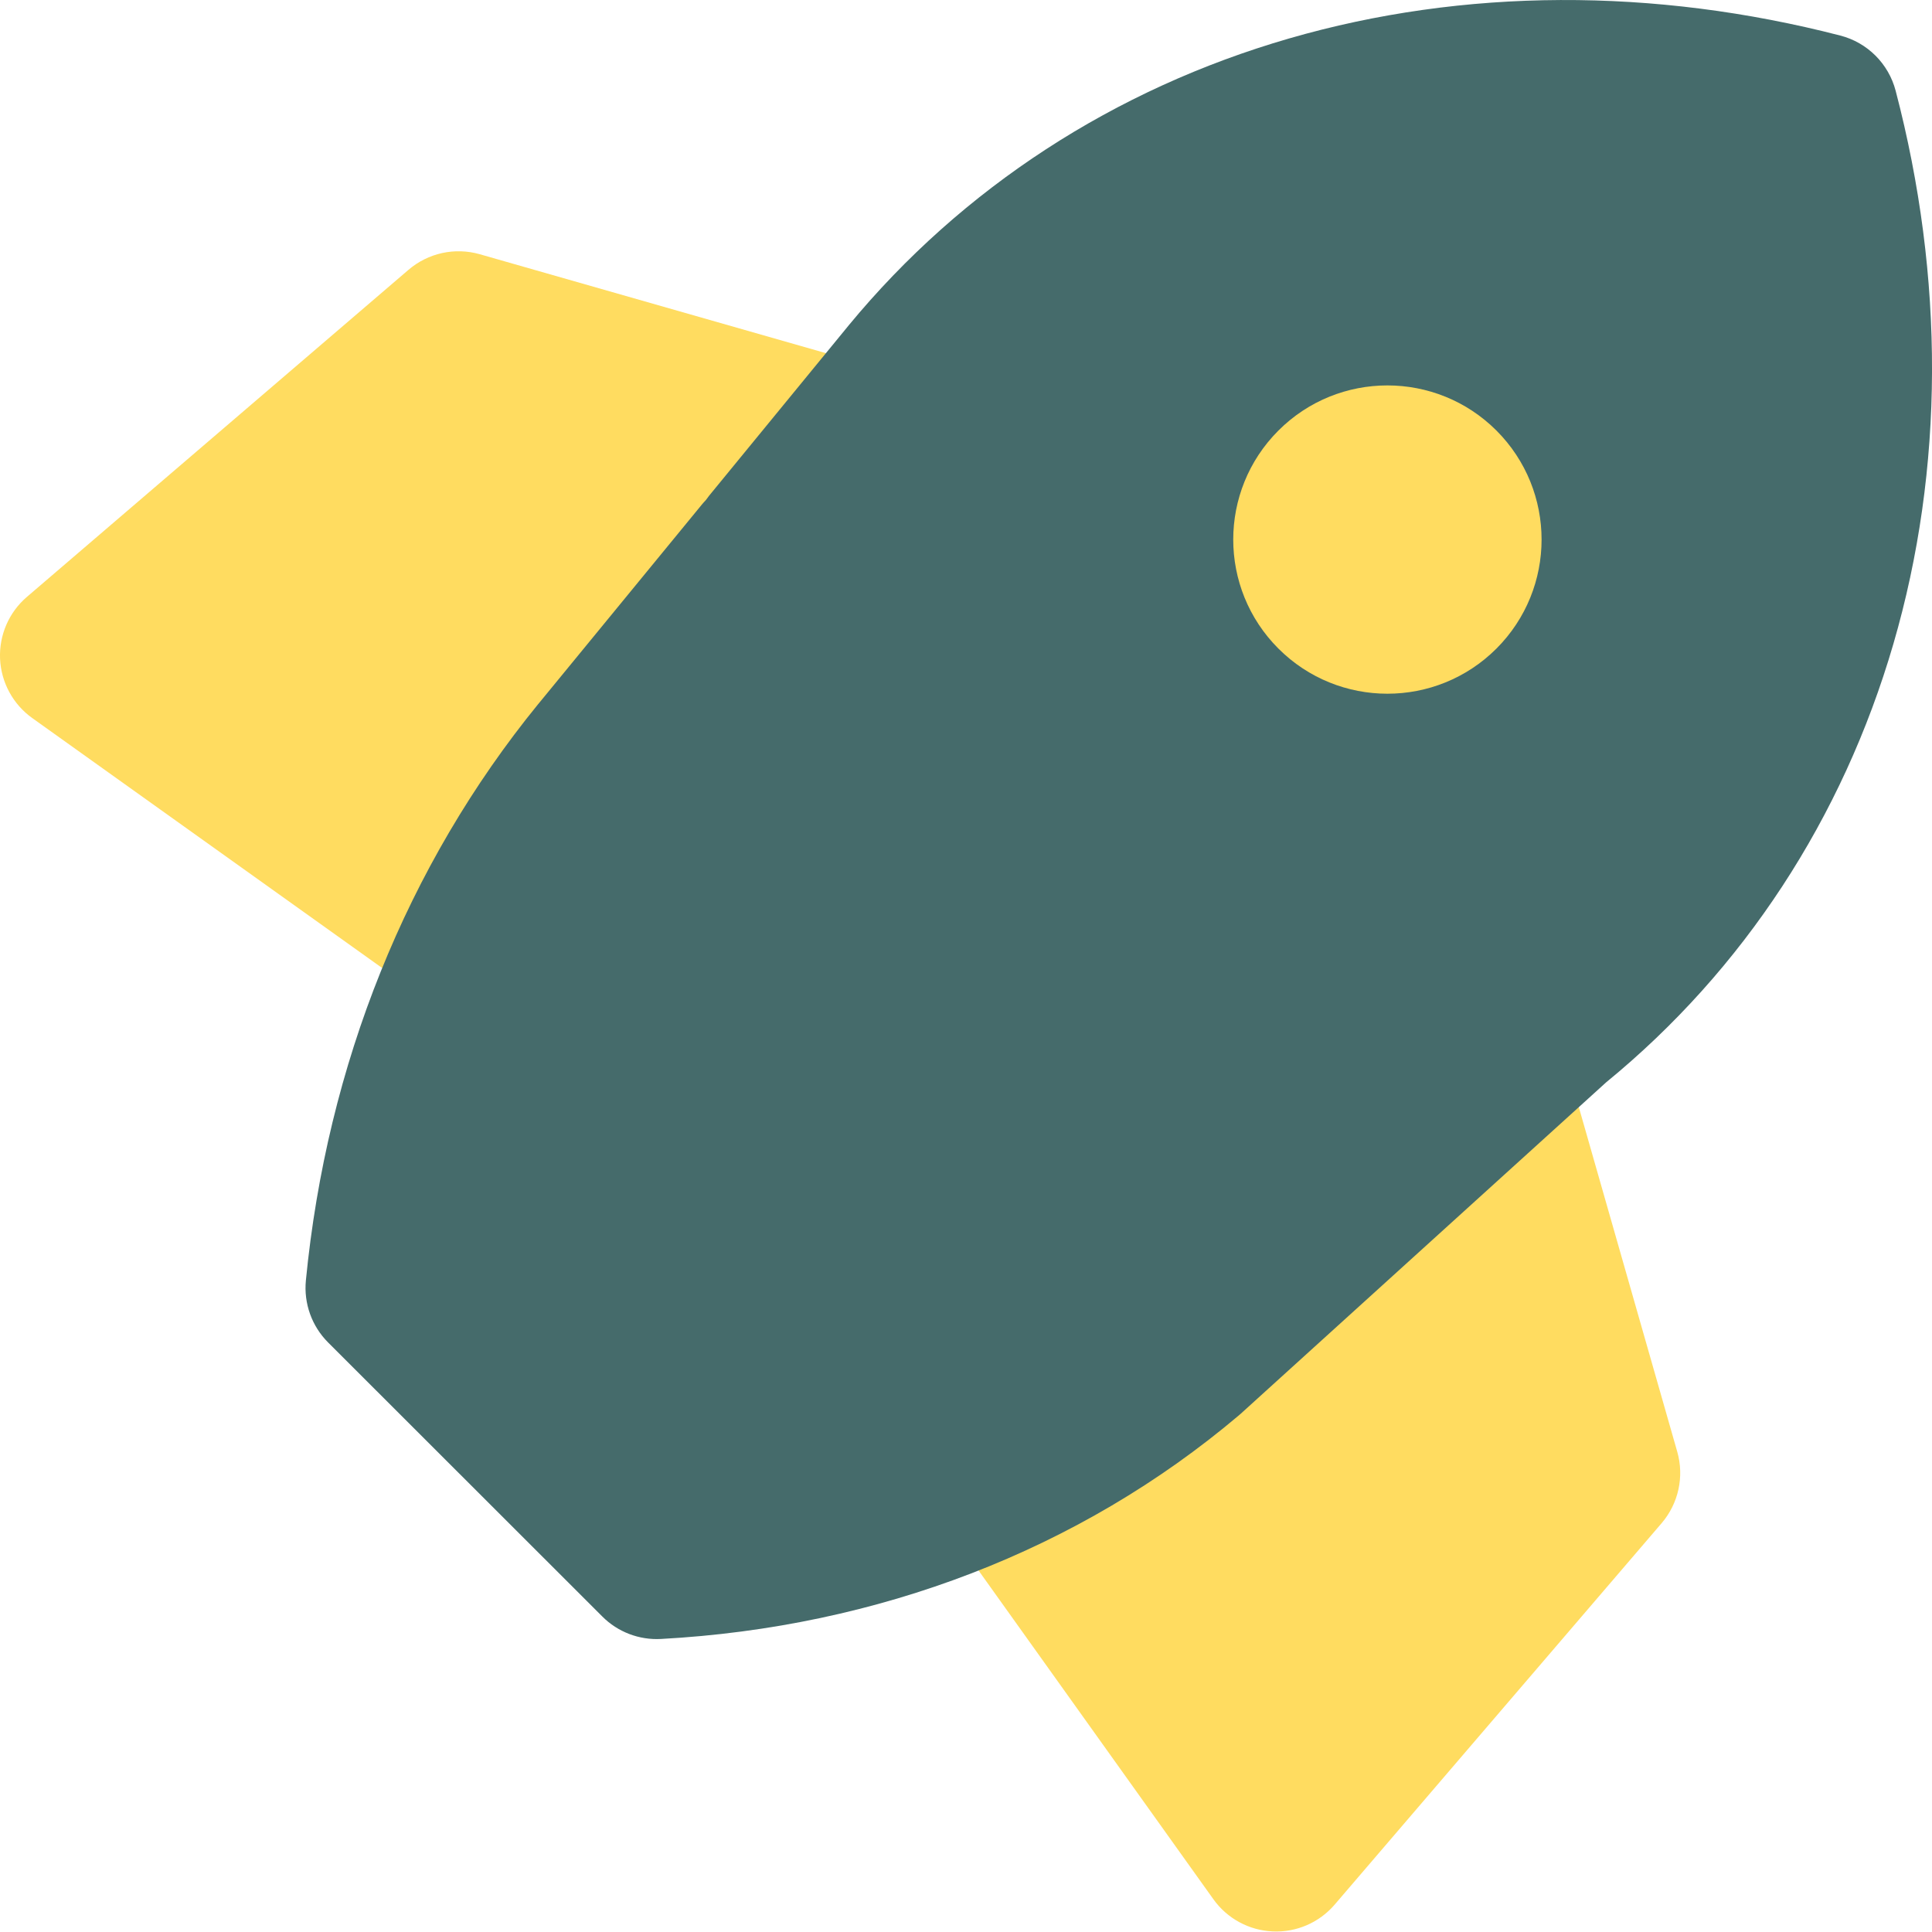 <svg width="34" height="34" viewBox="0 0 34 34" fill="none" xmlns="http://www.w3.org/2000/svg">
<path d="M16.074 7.276C16.214 7.704 16.132 8.174 15.856 8.53L9.141 17.162C8.695 17.737 7.874 17.856 7.282 17.433L0.568 12.637C0.229 12.395 0.02 12.01 0.001 11.594C-0.017 11.177 0.157 10.775 0.474 10.504L7.188 4.749C7.534 4.452 8.005 4.349 8.443 4.474L15.158 6.393C15.591 6.516 15.934 6.847 16.074 7.276Z" fill="#FFDC60"/>
<path d="M26.716 17.918C26.288 17.778 25.818 17.86 25.462 18.136L16.829 24.85C16.255 25.297 16.135 26.117 16.558 26.71L21.354 33.424C21.596 33.763 21.982 33.972 22.398 33.99C22.815 34.009 23.216 33.835 23.488 33.518L29.243 26.804C29.539 26.458 29.642 25.986 29.517 25.549L27.599 18.834C27.475 18.401 27.144 18.057 26.716 17.918Z" fill="#FFDC60"/>
<path fill-rule="evenodd" clip-rule="evenodd" d="M33.36 1.596C33.235 1.12 32.863 0.749 32.387 0.626C29.11 -0.22 25.762 -0.213 22.689 0.676C19.613 1.566 16.933 3.306 14.937 5.724L14.934 5.728L12.479 8.724C12.46 8.748 12.441 8.773 12.424 8.798C12.421 8.802 12.418 8.805 12.415 8.808C12.391 8.833 12.368 8.859 12.347 8.885L9.474 12.388L9.471 12.391C7.157 15.231 5.753 18.738 5.383 22.534C5.344 22.938 5.487 23.338 5.774 23.625L10.6 28.448C10.872 28.721 11.248 28.864 11.632 28.843C15.455 28.636 18.999 27.277 21.797 24.912C21.809 24.902 21.821 24.892 21.833 24.881L28.266 19.047C30.685 17.067 32.427 14.399 33.32 11.333C34.219 8.248 34.222 4.885 33.36 1.596Z" fill="#456B6B"/>
<path d="M22.498 11.414C23.557 12.473 25.275 12.473 26.335 11.414C27.394 10.354 27.394 8.637 26.335 7.577C25.275 6.518 23.557 6.518 22.498 7.577C21.438 8.637 21.438 10.354 22.498 11.414Z" fill="#FFDC60"/>
</svg>

